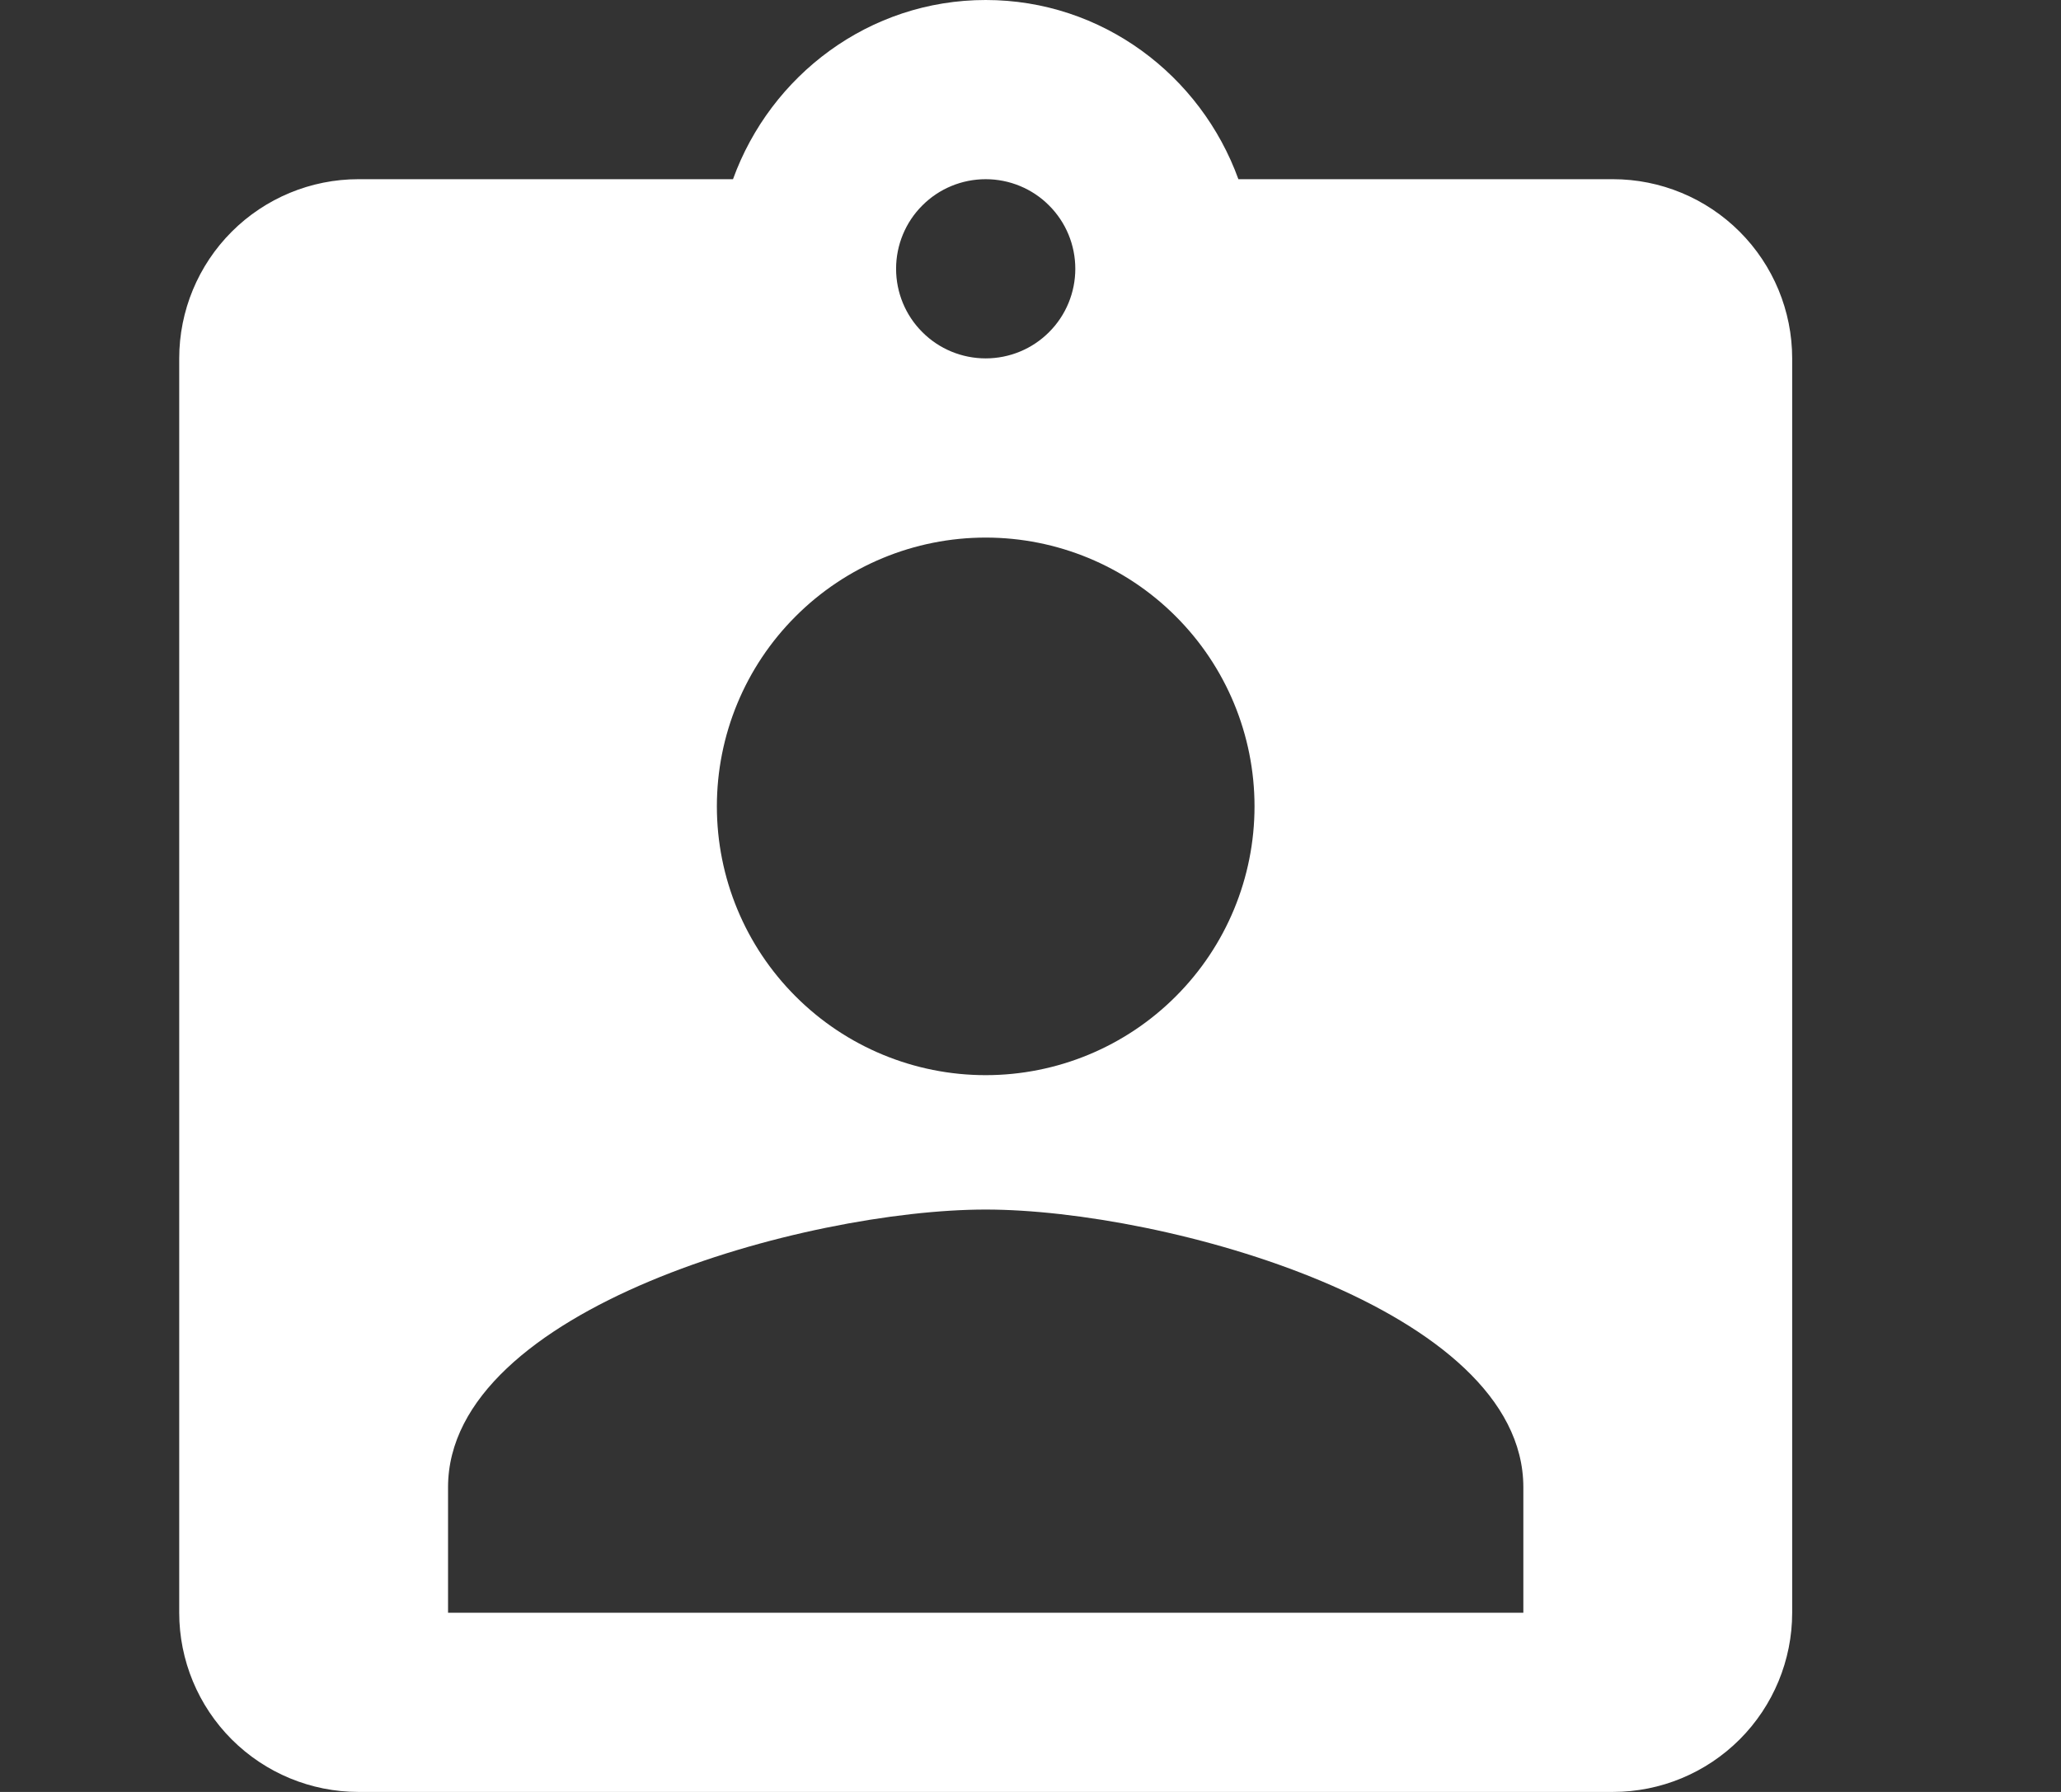 <svg width="23" height="20" viewBox="0 0 23 20" fill="none" xmlns="http://www.w3.org/2000/svg">
<rect x="0" y="0" width="23" height="20" fill="#333333" stroke="none"/>
<path d="M2.333 29.205C2.637 29.205 2.905 29.165 3.136 29.084C3.371 29.003 3.567 28.892 3.724 28.748C3.886 28.602 4.007 28.428 4.087 28.226C4.168 28.024 4.208 27.802 4.208 27.561C4.208 27.058 4.053 26.666 3.741 26.384C3.433 26.101 2.964 25.96 2.333 25.96H1.068V29.205H2.333ZM2.333 25.119C2.832 25.119 3.264 25.177 3.631 25.294C4.001 25.408 4.307 25.571 4.549 25.784C4.791 25.997 4.971 26.253 5.088 26.554C5.209 26.855 5.27 27.19 5.27 27.561C5.27 27.927 5.206 28.263 5.077 28.567C4.949 28.871 4.76 29.134 4.511 29.354C4.265 29.573 3.959 29.746 3.592 29.87C3.229 29.991 2.81 30.052 2.333 30.052H1.068V33H0.006V25.119H2.333Z" fill="white"/>
<path d="M9.821 29.607C9.821 29.379 9.788 29.172 9.722 28.985C9.66 28.794 9.566 28.631 9.441 28.495C9.32 28.356 9.172 28.25 8.996 28.177C8.82 28.099 8.62 28.061 8.396 28.061C7.927 28.061 7.555 28.198 7.28 28.474C7.009 28.745 6.84 29.122 6.774 29.607H9.821ZM10.613 32.219C10.492 32.366 10.347 32.494 10.178 32.604C10.01 32.71 9.828 32.798 9.634 32.868C9.443 32.938 9.245 32.989 9.04 33.022C8.835 33.059 8.631 33.077 8.429 33.077C8.044 33.077 7.689 33.013 7.362 32.885C7.04 32.752 6.759 32.562 6.521 32.312C6.286 32.059 6.103 31.748 5.971 31.378C5.839 31.007 5.773 30.582 5.773 30.102C5.773 29.713 5.832 29.35 5.949 29.012C6.07 28.675 6.242 28.384 6.466 28.138C6.69 27.889 6.963 27.694 7.285 27.555C7.608 27.412 7.971 27.34 8.374 27.34C8.708 27.34 9.016 27.397 9.298 27.511C9.584 27.621 9.83 27.782 10.035 27.995C10.244 28.204 10.408 28.464 10.525 28.776C10.642 29.084 10.701 29.436 10.701 29.832C10.701 29.986 10.684 30.089 10.651 30.14C10.618 30.191 10.556 30.217 10.464 30.217H6.741C6.752 30.569 6.8 30.875 6.884 31.136C6.972 31.396 7.093 31.614 7.247 31.79C7.401 31.962 7.584 32.093 7.797 32.181C8.01 32.265 8.248 32.307 8.512 32.307C8.758 32.307 8.968 32.279 9.144 32.224C9.324 32.166 9.478 32.103 9.606 32.038C9.735 31.971 9.841 31.911 9.925 31.856C10.013 31.797 10.088 31.768 10.151 31.768C10.232 31.768 10.294 31.799 10.338 31.861L10.613 32.219Z" fill="white"/>
<path d="M12.833 28.545C13.009 28.164 13.225 27.867 13.482 27.654C13.739 27.438 14.052 27.329 14.422 27.329C14.54 27.329 14.652 27.342 14.758 27.368C14.868 27.394 14.965 27.434 15.049 27.489L14.978 28.221C14.956 28.312 14.901 28.358 14.813 28.358C14.762 28.358 14.686 28.347 14.587 28.325C14.488 28.303 14.377 28.292 14.252 28.292C14.076 28.292 13.918 28.318 13.779 28.369C13.643 28.42 13.52 28.497 13.41 28.6C13.304 28.699 13.207 28.824 13.119 28.974C13.035 29.121 12.958 29.289 12.888 29.48V33H11.903V27.428H12.464C12.571 27.428 12.644 27.449 12.684 27.489C12.725 27.529 12.752 27.599 12.767 27.698L12.833 28.545Z" fill="white"/>
<path d="M16.284 33V28.265L15.668 28.193C15.588 28.175 15.523 28.147 15.476 28.11C15.428 28.07 15.404 28.013 15.404 27.94V27.538H16.284V27.23C16.284 26.89 16.337 26.578 16.444 26.296C16.55 26.009 16.71 25.764 16.922 25.558C17.135 25.353 17.399 25.194 17.714 25.08C18.033 24.966 18.402 24.91 18.82 24.91C18.959 24.91 19.102 24.919 19.249 24.937C19.395 24.955 19.522 24.983 19.628 25.02L19.59 25.531C19.586 25.568 19.571 25.593 19.546 25.608C19.524 25.623 19.493 25.632 19.452 25.636C19.412 25.639 19.361 25.641 19.298 25.641C19.24 25.637 19.172 25.636 19.095 25.636C18.442 25.636 17.969 25.771 17.676 26.043C17.382 26.31 17.236 26.715 17.236 27.258V27.538H20.602V33H19.617V28.248H17.263V33H16.284Z" fill="white"/>
<path d="M23.217 24.898V33H22.238V24.898H23.217Z" fill="white"/>
<path d="M17 18H5V16.6C5 14.6 9 13.5 11 13.5C13 13.5 17 14.6 17 16.6M11 6C11.796 6 12.559 6.316 13.121 6.879C13.684 7.441 14 8.204 14 9C14 9.796 13.684 10.559 13.121 11.121C12.559 11.684 11.796 12 11 12C10.204 12 9.441 11.684 8.879 11.121C8.316 10.559 8 9.796 8 9C8 8.204 8.316 7.441 8.879 6.879C9.441 6.316 10.204 6 11 6ZM11 2C11.265 2 11.52 2.105 11.707 2.293C11.895 2.48 12 2.735 12 3C12 3.265 11.895 3.52 11.707 3.707C11.52 3.895 11.265 4 11 4C10.735 4 10.48 3.895 10.293 3.707C10.105 3.52 10 3.265 10 3C10 2.735 10.105 2.48 10.293 2.293C10.48 2.105 10.735 2 11 2ZM18 2H13.82C13.4 0.84 12.3 0 11 0C9.7 0 8.6 0.84 8.18 2H4C3.47 2 2.961 2.211 2.586 2.586C2.211 2.961 2 3.47 2 4V18C2 18.53 2.211 19.039 2.586 19.414C2.961 19.789 3.47 20 4 20H18C18.53 20 19.039 19.789 19.414 19.414C19.789 19.039 20 18.53 20 18V4C20 3.47 19.789 2.961 19.414 2.586C19.039 2.211 18.53 2 18 2Z" fill="white"/>
</svg>

